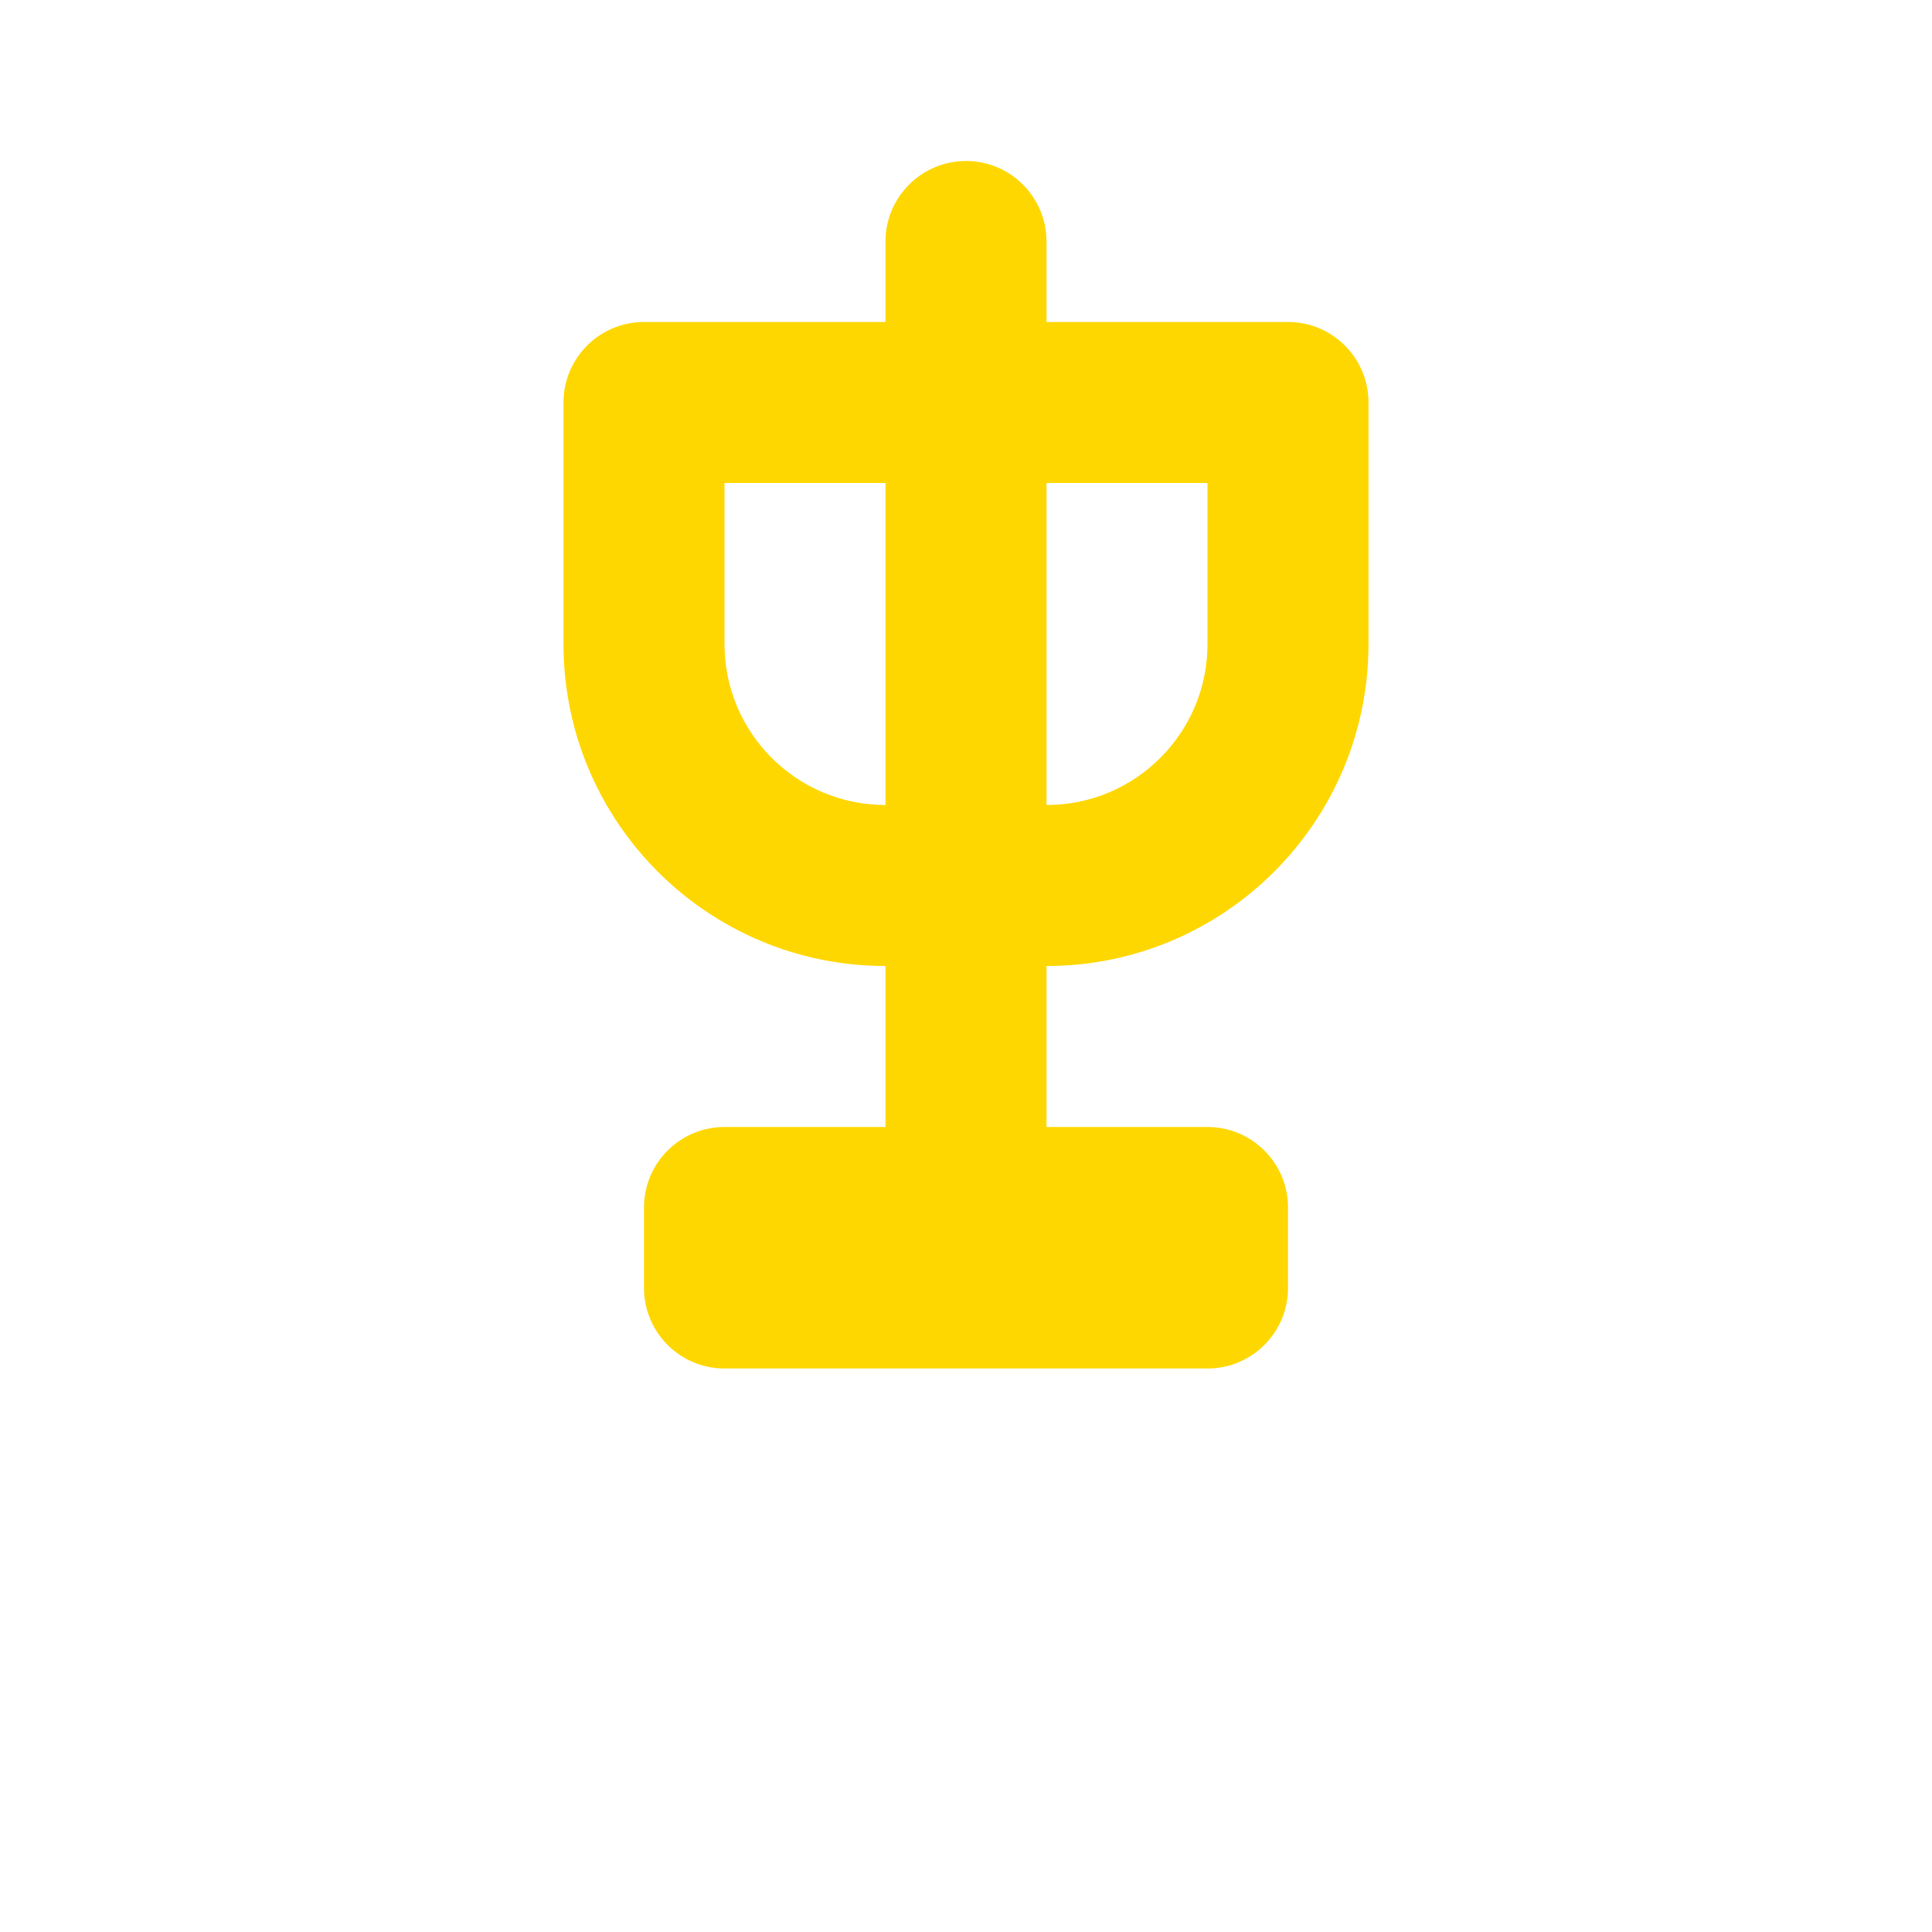<?xml version="1.0" encoding="UTF-8"?>
<svg width="24px" height="24px" viewBox="0 0 24 24" version="1.1" xmlns="http://www.w3.org/2000/svg">
    <g stroke="none" stroke-width="1" fill="none" fill-rule="evenodd">
        <path d="M12,2 L12,2 C12.552,2 13,2.448 13,3 L13,4 L16,4 C16.552,4 17,4.448 17,5 L17,8 C17,10.209 15.209,12 13,12 L13,14 L15,14 C15.552,14 16,14.448 16,15 L16,16 C16,16.552 15.552,17 15,17 L9,17 C8.448,17 8,16.552 8,16 L8,15 C8,14.448 8.448,14 9,14 L11,14 L11,12 C8.791,12 7,10.209 7,8 L7,5 C7,4.448 7.448,4 8,4 L11,4 L11,3 C11,2.448 11.448,2 12,2 Z M11,6 L9,6 L9,8 C9,9.105 9.895,10 11,10 L11,6 Z M13,6 L13,10 C14.105,10 15,9.105 15,8 L15,6 L13,6 Z" fill="#FFD700"></path>
    </g>
</svg>
